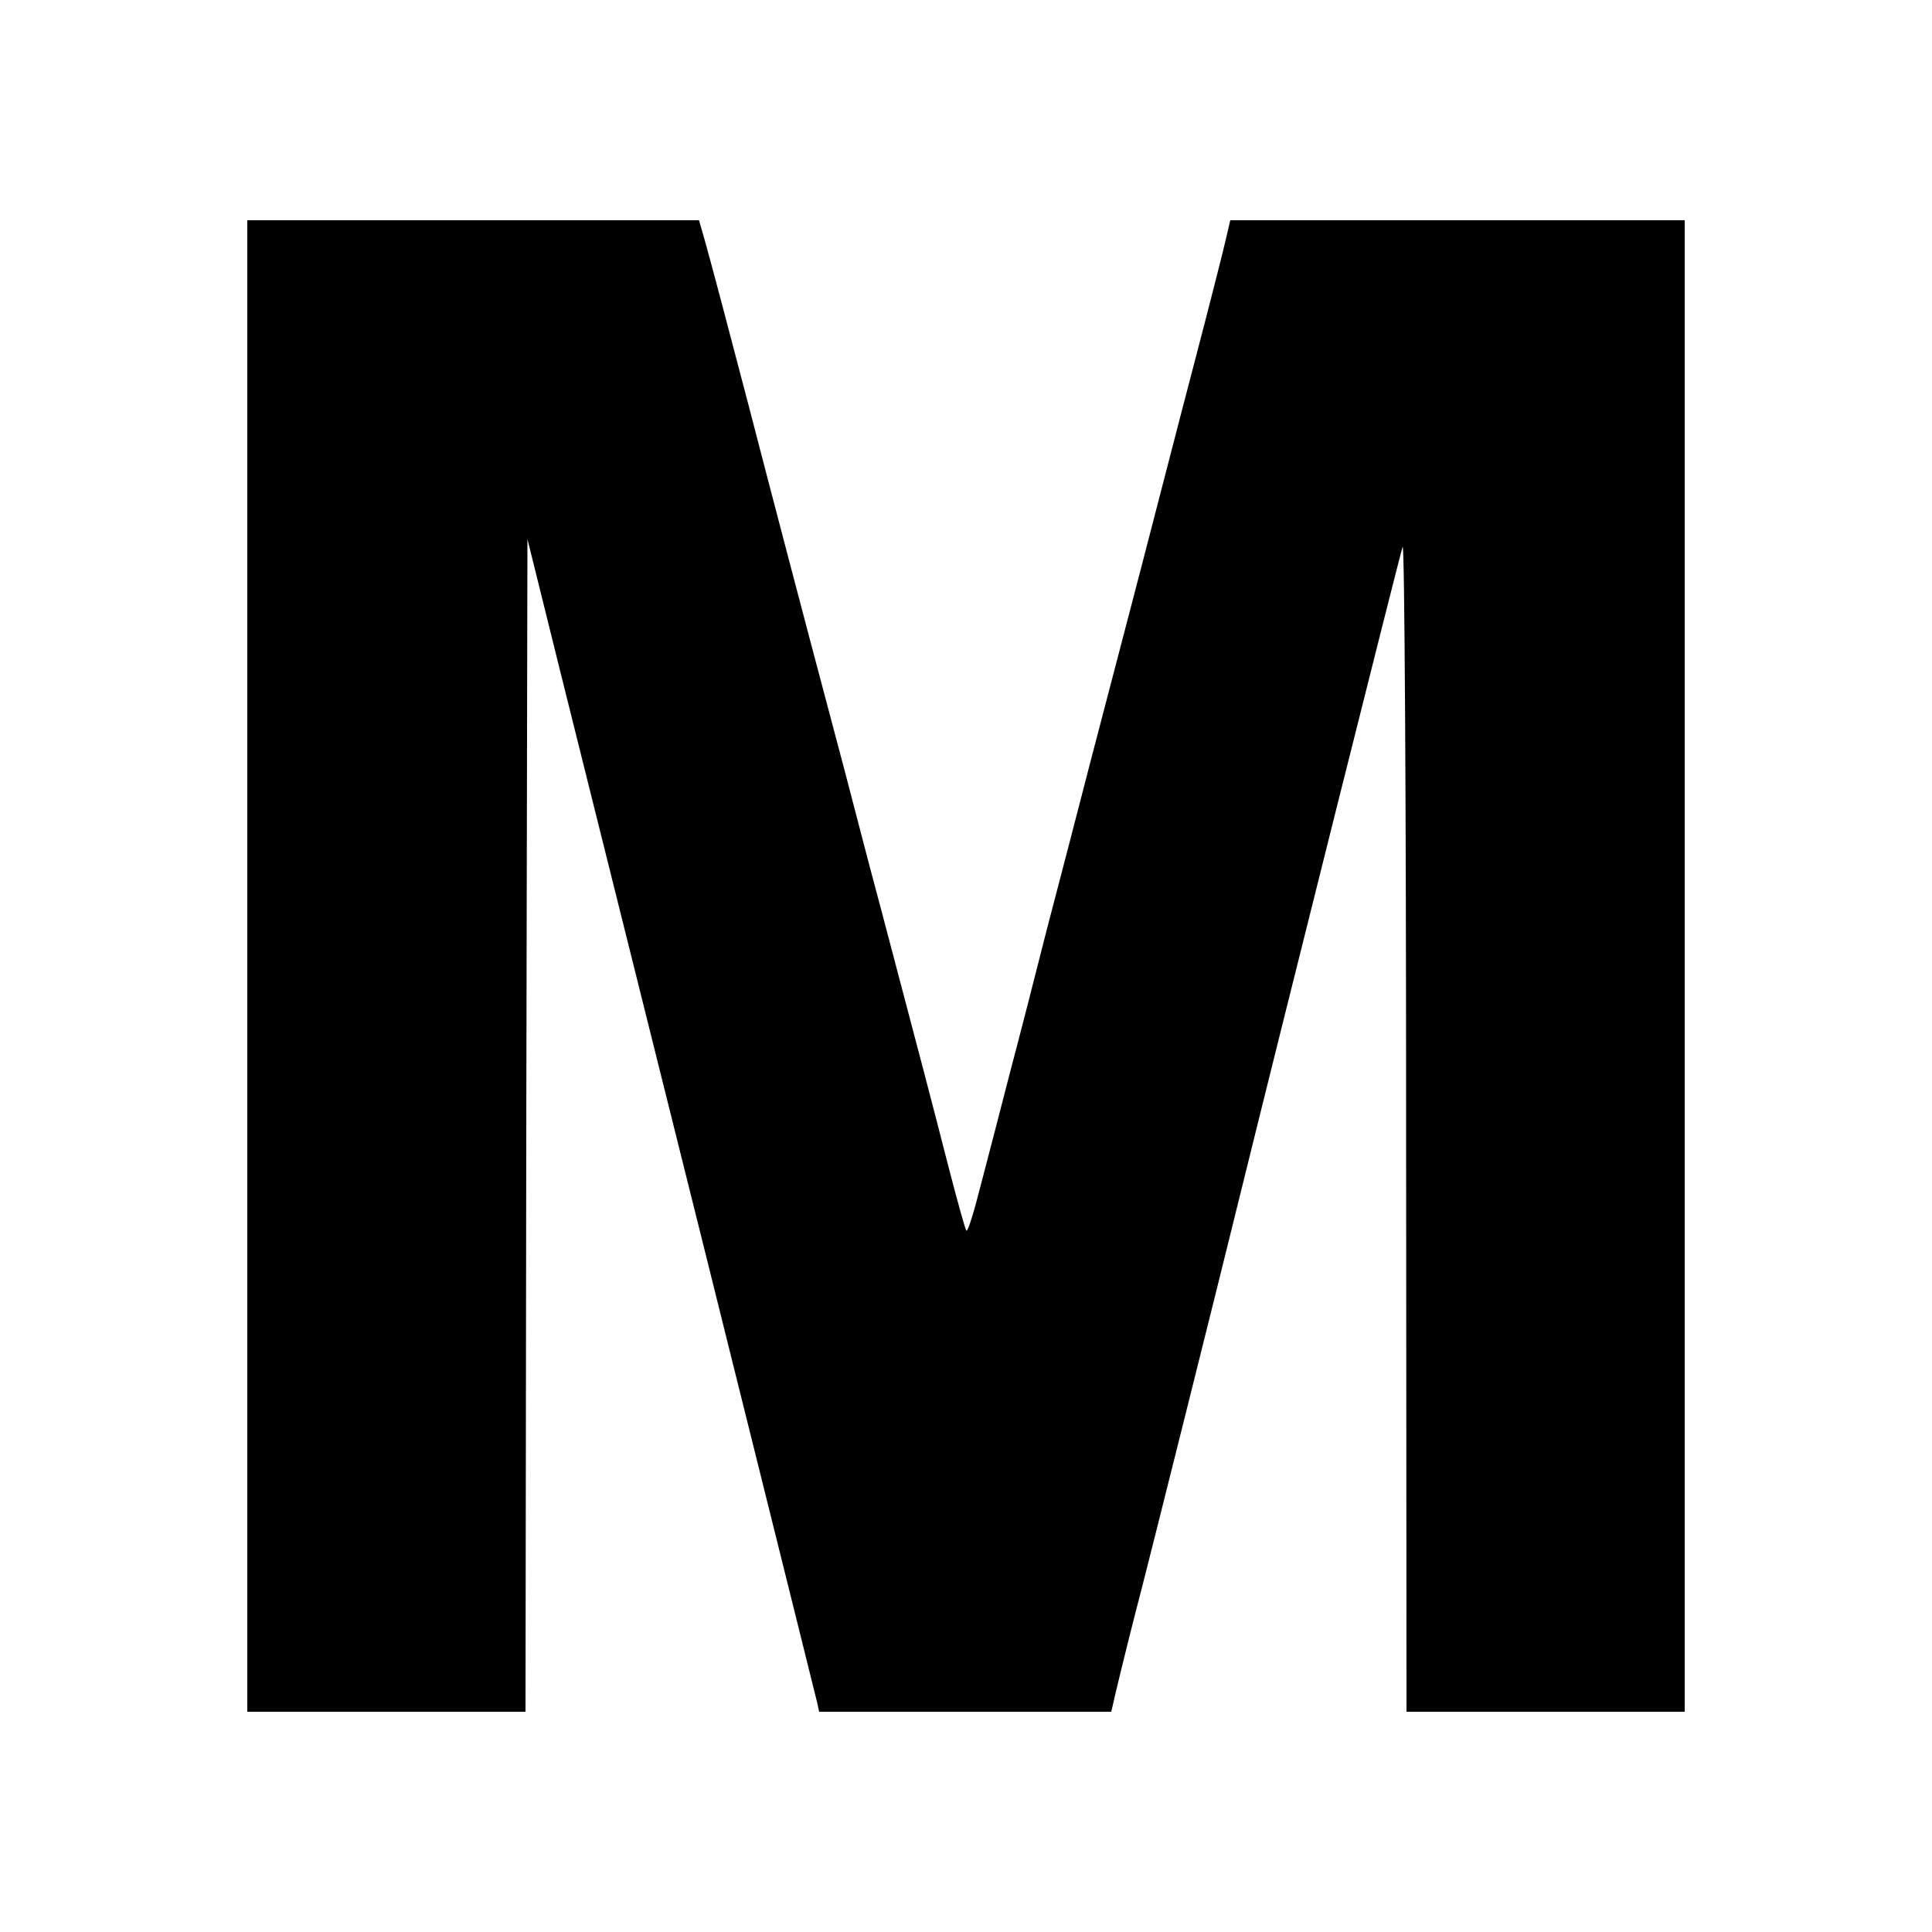 <?xml version="1.0" standalone="no"?>
<!DOCTYPE svg PUBLIC "-//W3C//DTD SVG 20010904//EN"
 "http://www.w3.org/TR/2001/REC-SVG-20010904/DTD/svg10.dtd">
<svg version="1.0" xmlns="http://www.w3.org/2000/svg"
 width="500pt" height="500pt" viewBox="0 0 500 500"
 preserveAspectRatio="xMidYMid meet">
<g transform="translate(0,500) scale(0.1,-0.1)"
fill="#000000" stroke="none">
<path d="M640 2500 l0 -1930 360 0 360 0 2 1517 3 1518 83 -335 c46 -184 214
-857 373 -1495 159 -638 291 -1170 294 -1182 l5 -23 378 0 378 0 11 48 c16 68
51 208 68 272 14 53 202 804 250 1000 114 463 419 1679 425 1695 5 11 9 -663
9 -1497 l1 -1518 360 0 360 0 0 1930 0 1930 -588 0 -588 0 -11 -47 c-6 -27
-42 -169 -81 -318 -39 -148 -99 -382 -135 -520 -36 -137 -95 -365 -132 -505
-36 -140 -89 -343 -117 -450 -27 -107 -69 -271 -94 -365 -24 -93 -58 -225 -76
-293 -17 -67 -33 -120 -37 -117 -3 3 -24 79 -47 168 -37 145 -76 294 -172 657
-17 63 -45 169 -62 235 -17 66 -49 188 -71 270 -51 191 -159 602 -214 815 -54
206 -92 350 -111 418 l-15 52 -584 0 -585 0 0 -1930z"/>
</g>
</svg>
